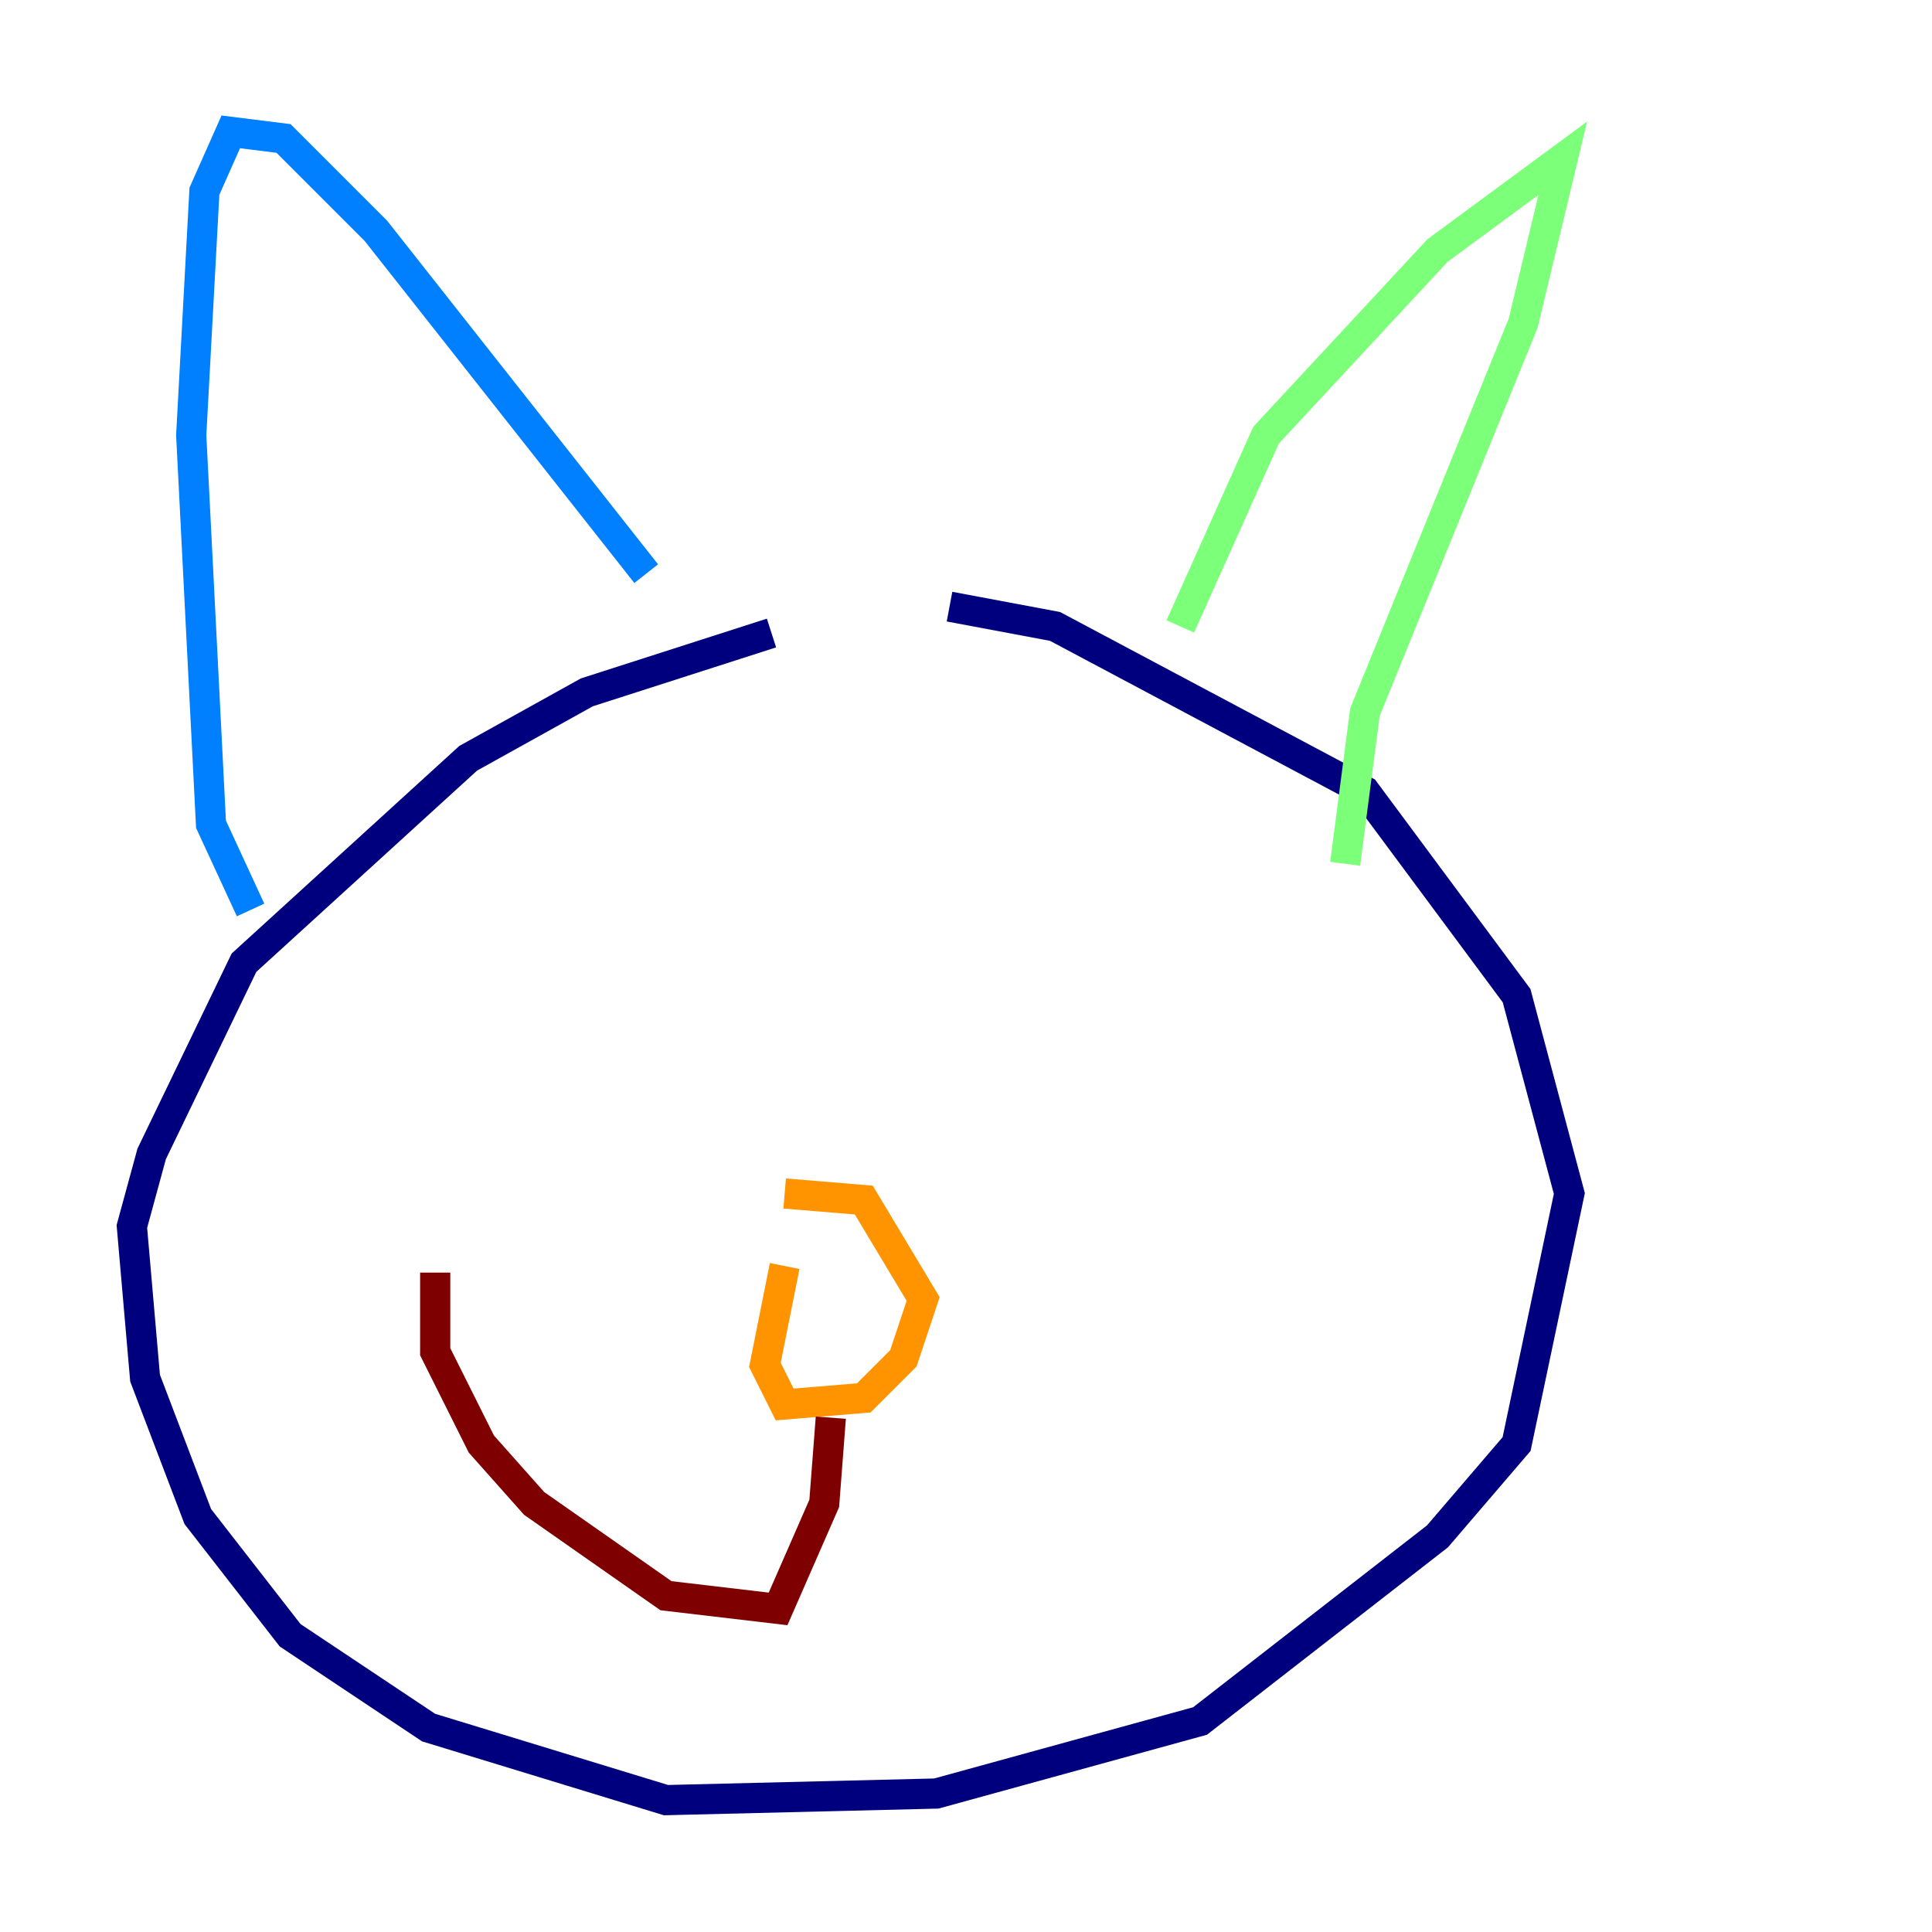 <?xml version="1.0" encoding="utf-8" ?>
<svg baseProfile="tiny" height="128" version="1.2" viewBox="0,0,128,128" width="128" xmlns="http://www.w3.org/2000/svg" xmlns:ev="http://www.w3.org/2001/xml-events" xmlns:xlink="http://www.w3.org/1999/xlink"><defs /><polyline fill="none" points="51.113,41.939 38.88,45.87 31.017,50.239 16.164,63.782 10.048,76.451 8.737,81.256 9.611,91.304 13.106,100.478 19.222,108.341 28.396,114.457 44.123,119.263 62.034,118.826 79.508,114.02 95.236,101.788 100.478,95.672 103.973,79.072 100.478,65.966 90.43,52.423 69.898,41.502 62.908,40.191" stroke="#00007f" stroke-width="2" /><polyline fill="none" points="42.812,38.007 24.901,15.29 18.785,9.174 15.29,8.737 13.543,12.669 12.669,28.833 13.979,54.608 16.601,60.287" stroke="#0080ff" stroke-width="2" /><polyline fill="none" points="78.198,41.502 83.877,28.833 95.236,16.601 103.536,10.485 100.915,21.406 90.43,47.181 89.12,57.229" stroke="#7cff79" stroke-width="2" /><polyline fill="none" points="51.986,83.877 50.676,90.43 51.986,93.051 57.229,92.614 59.85,89.993 61.16,86.061 57.229,79.508 51.986,79.072" stroke="#ff9400" stroke-width="2" /><polyline fill="none" points="55.044,93.925 54.608,99.604 51.55,106.594 44.123,105.72 35.386,99.604 31.891,95.672 28.833,89.556 28.833,84.314" stroke="#7f0000" stroke-width="2" /></svg>